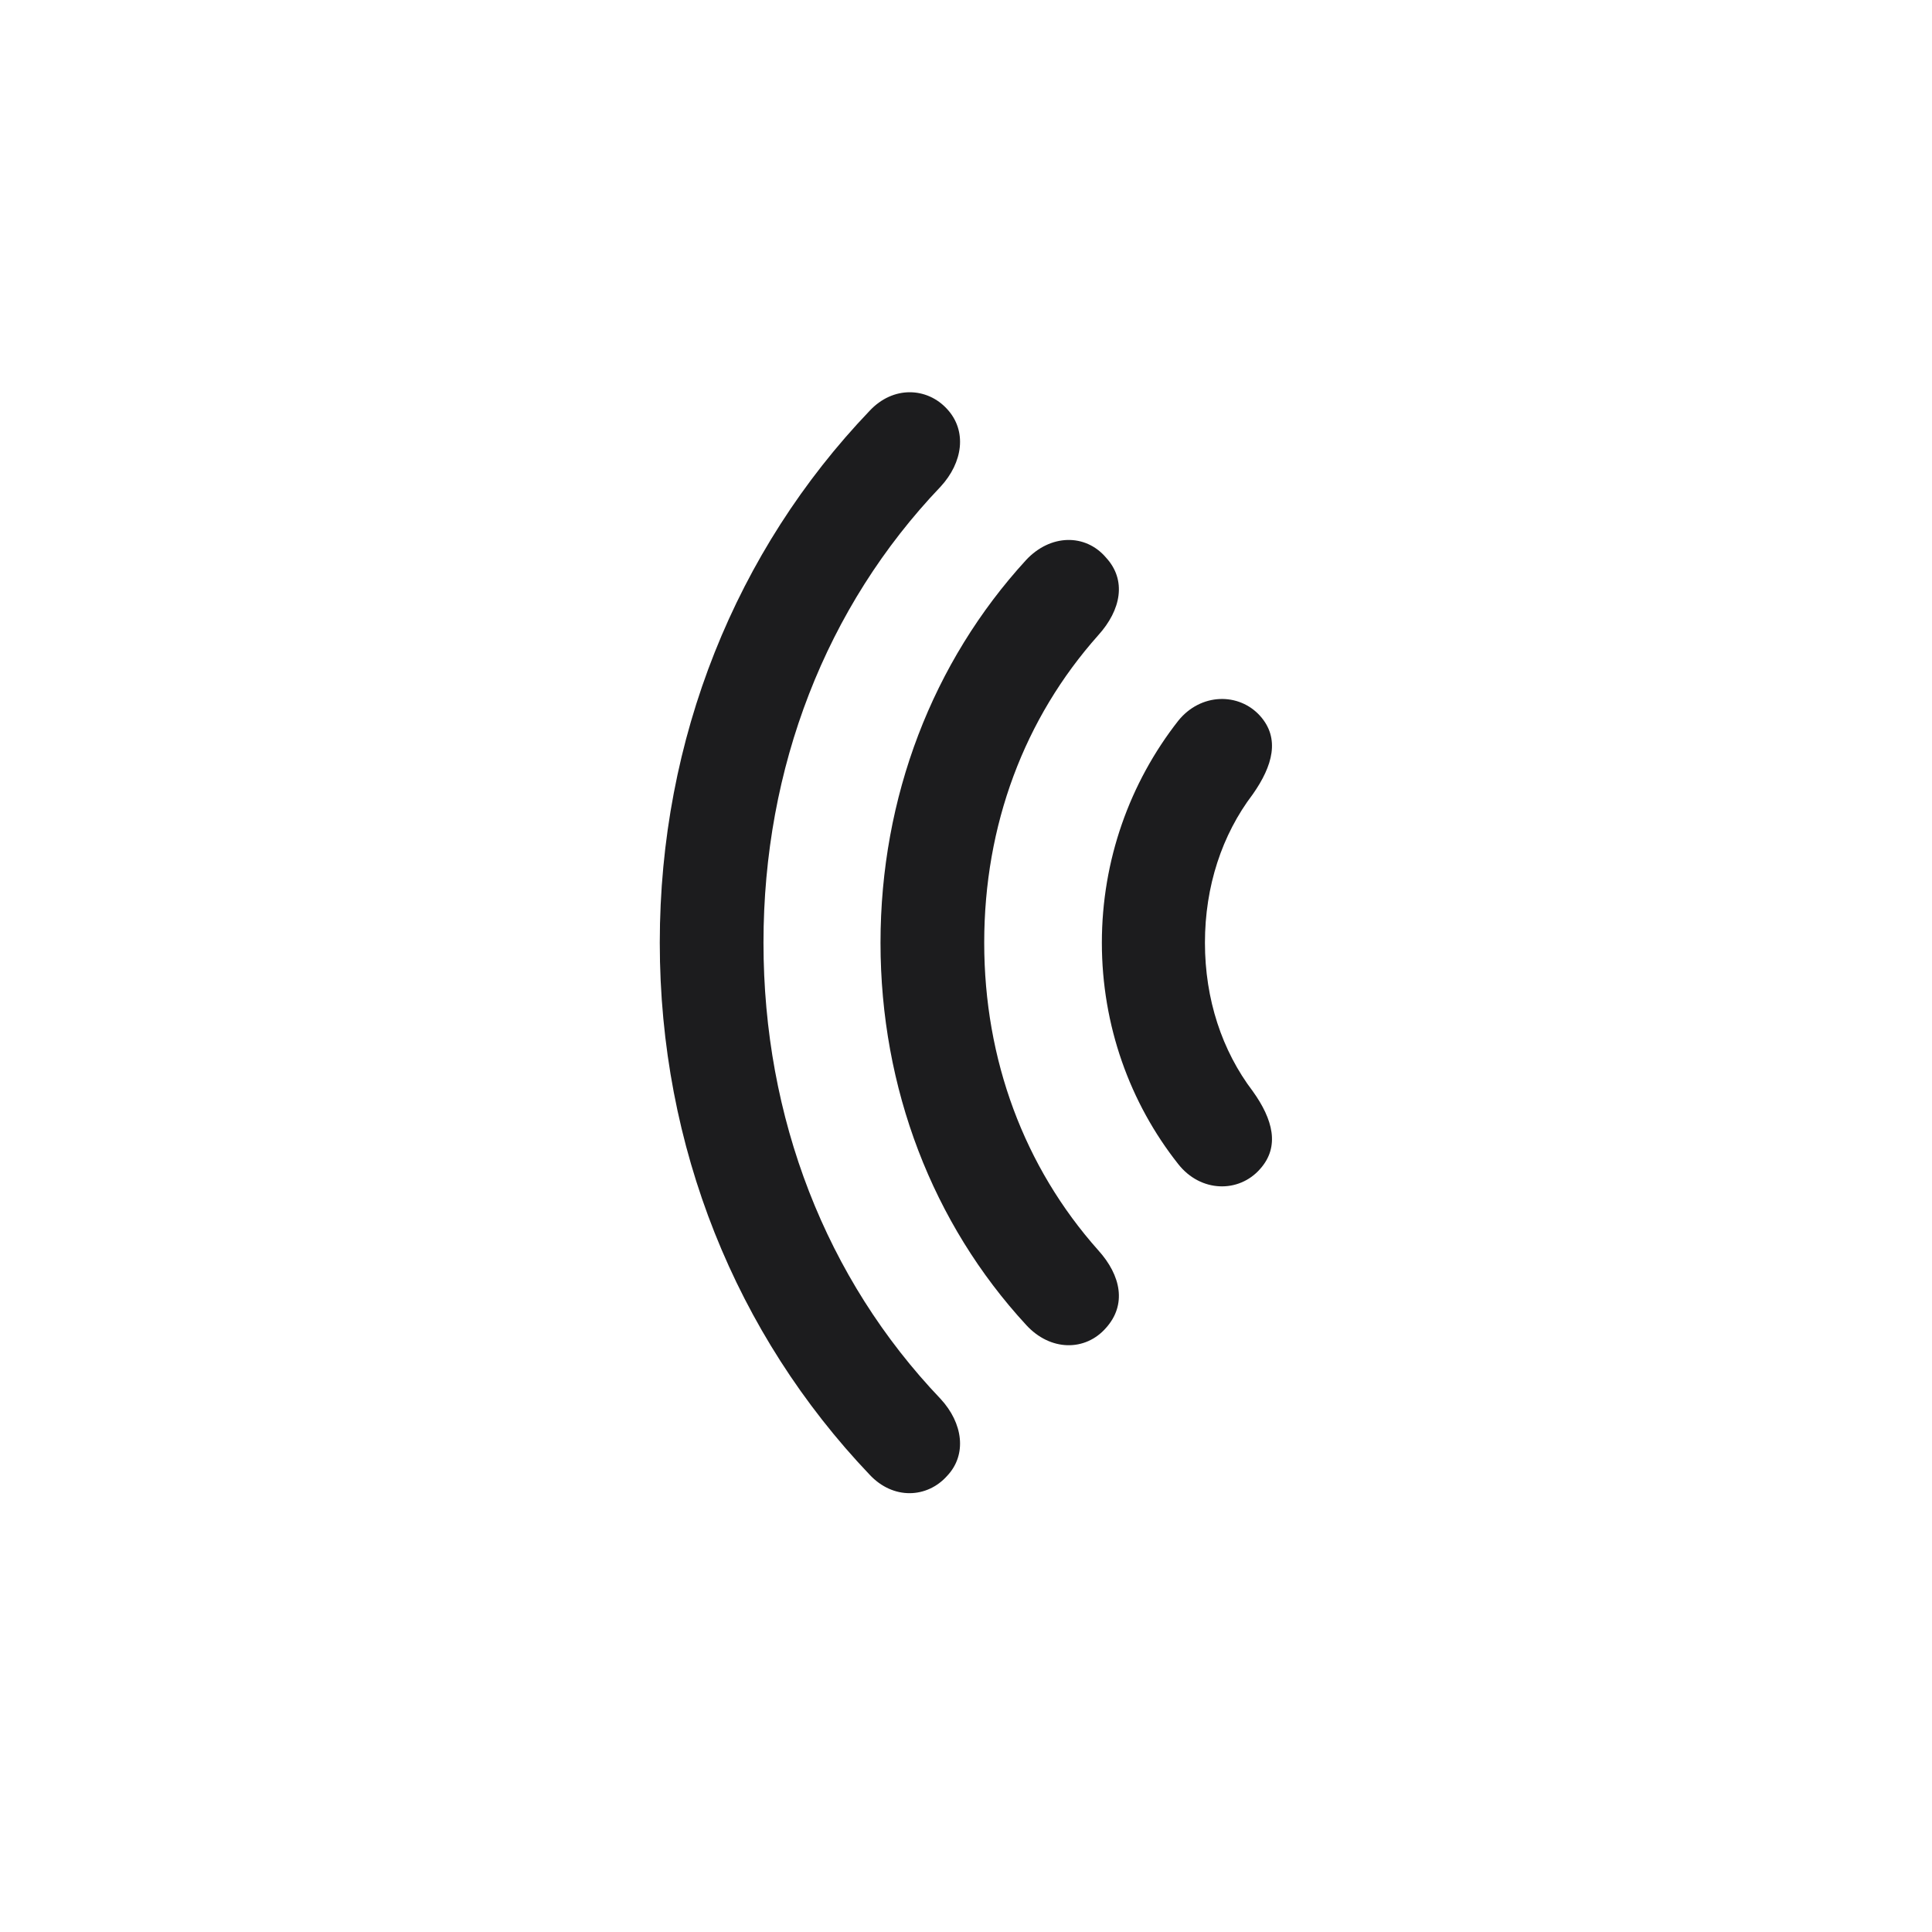 <svg width="28" height="28" viewBox="0 0 28 28" fill="none" xmlns="http://www.w3.org/2000/svg">
<path d="M9.562 13.663C9.562 16.625 10.669 19.341 12.602 21.371C12.945 21.74 13.438 21.714 13.727 21.389C14.018 21.081 13.956 20.624 13.631 20.273C11.97 18.532 11.065 16.203 11.065 13.663C11.065 11.123 11.97 8.794 13.631 7.054C13.956 6.702 14.018 6.245 13.727 5.929C13.438 5.612 12.945 5.586 12.602 5.955C10.669 7.977 9.562 10.701 9.562 13.663ZM12.761 13.663C12.761 15.773 13.517 17.732 14.87 19.2C15.222 19.587 15.731 19.587 16.03 19.244C16.329 18.91 16.25 18.488 15.916 18.119C14.844 16.915 14.264 15.359 14.264 13.663C14.264 11.958 14.844 10.411 15.916 9.207C16.25 8.838 16.329 8.407 16.03 8.082C15.731 7.73 15.222 7.739 14.87 8.117C13.517 9.594 12.761 11.554 12.761 13.663ZM15.969 13.663C15.969 14.858 16.373 15.983 17.076 16.871C17.401 17.284 17.955 17.293 18.263 16.941C18.553 16.616 18.447 16.221 18.157 15.816C17.709 15.227 17.463 14.48 17.463 13.663C17.463 12.846 17.709 12.099 18.157 11.51C18.447 11.097 18.553 10.701 18.263 10.376C17.955 10.033 17.401 10.042 17.076 10.446C16.373 11.343 15.969 12.468 15.969 13.663Z" fill="#1C1C1E"/>
</svg>
